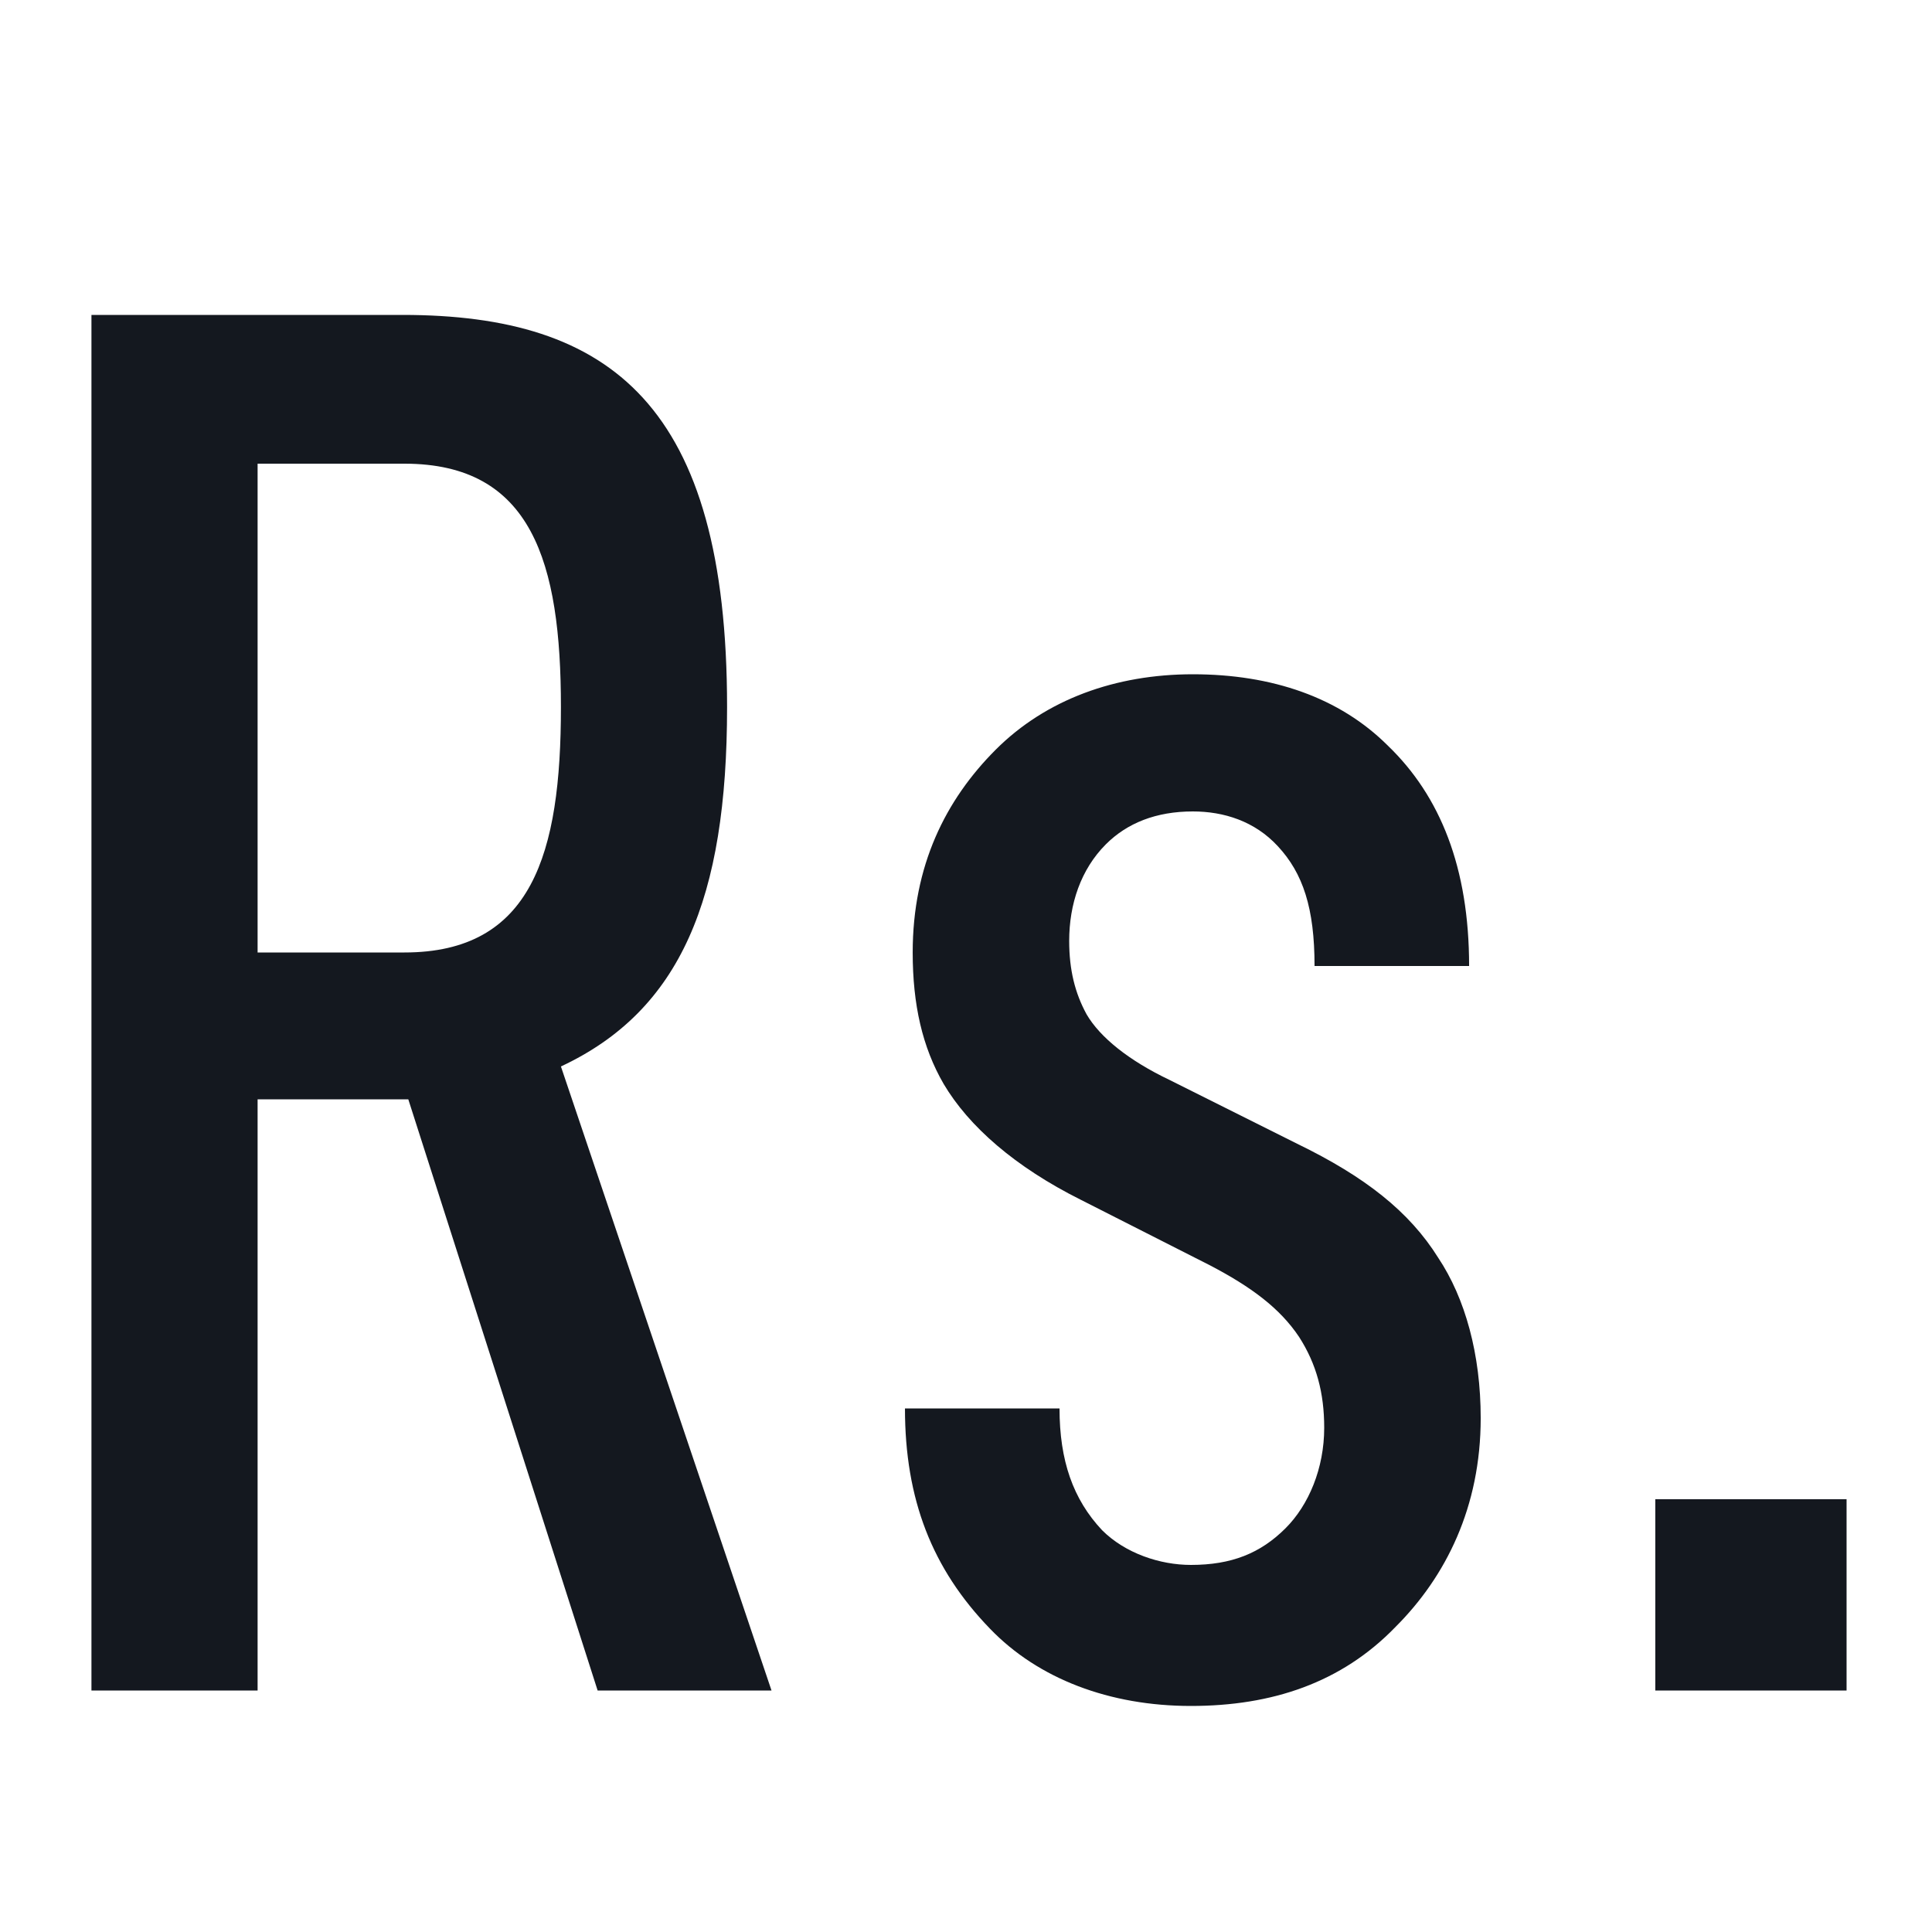 <svg width="120" height="120" viewBox="0 0 120 120" fill="none" xmlns="http://www.w3.org/2000/svg">
<g clip-path="url(#clip0)">
<path d="M47.92 105L34.84 66.24C42.28 62.76 45.16 55.8 45.16 43.92C45.16 25.2 37.96 19.56 25 19.56H5.68V105H16V68.28H25.36L37.12 105H47.92ZM34.84 43.92C34.84 53.04 33.04 59.16 25.12 59.16H16V28.8H25.12C33.04 28.8 34.84 34.92 34.84 43.92ZM91.969 88.08C91.969 84.12 91.009 80.64 89.329 78.12C87.529 75.24 84.769 73.08 80.569 71.04L72.649 67.08C70.129 65.88 68.329 64.44 67.489 63C66.769 61.68 66.409 60.24 66.409 58.44C66.409 56.16 67.129 54 68.689 52.44C70.009 51.12 71.809 50.4 74.089 50.4C76.009 50.4 77.929 51 79.369 52.56C80.929 54.24 81.649 56.4 81.649 60H91.249C91.249 53.88 89.449 49.44 86.209 46.32C83.209 43.32 79.009 41.88 74.089 41.88C69.289 41.88 64.969 43.44 61.849 46.56C58.729 49.68 56.689 53.76 56.689 59.16C56.689 62.4 57.289 65.04 58.609 67.32C60.169 69.96 63.049 72.48 67.129 74.52L75.169 78.6C77.689 79.92 79.489 81.24 80.689 83.04C81.769 84.72 82.249 86.52 82.249 88.68C82.249 91.2 81.289 93.48 79.849 94.92C78.289 96.48 76.489 97.2 73.969 97.2C72.049 97.2 69.889 96.48 68.449 95.04C66.649 93.12 65.809 90.72 65.809 87.48H56.209C56.209 93.12 57.889 97.44 61.489 101.16C64.489 104.28 68.929 105.96 73.969 105.96C79.009 105.96 83.329 104.52 86.689 101.04C89.809 97.92 91.969 93.6 91.969 88.08ZM114.694 105V93.12H102.814V105H114.694Z" fill="#14181F"/>
</g>
<defs>
<clipPath id="clip0">
<rect width="120" height="120" fill="white"/>
</clipPath>
</defs>
</svg>
